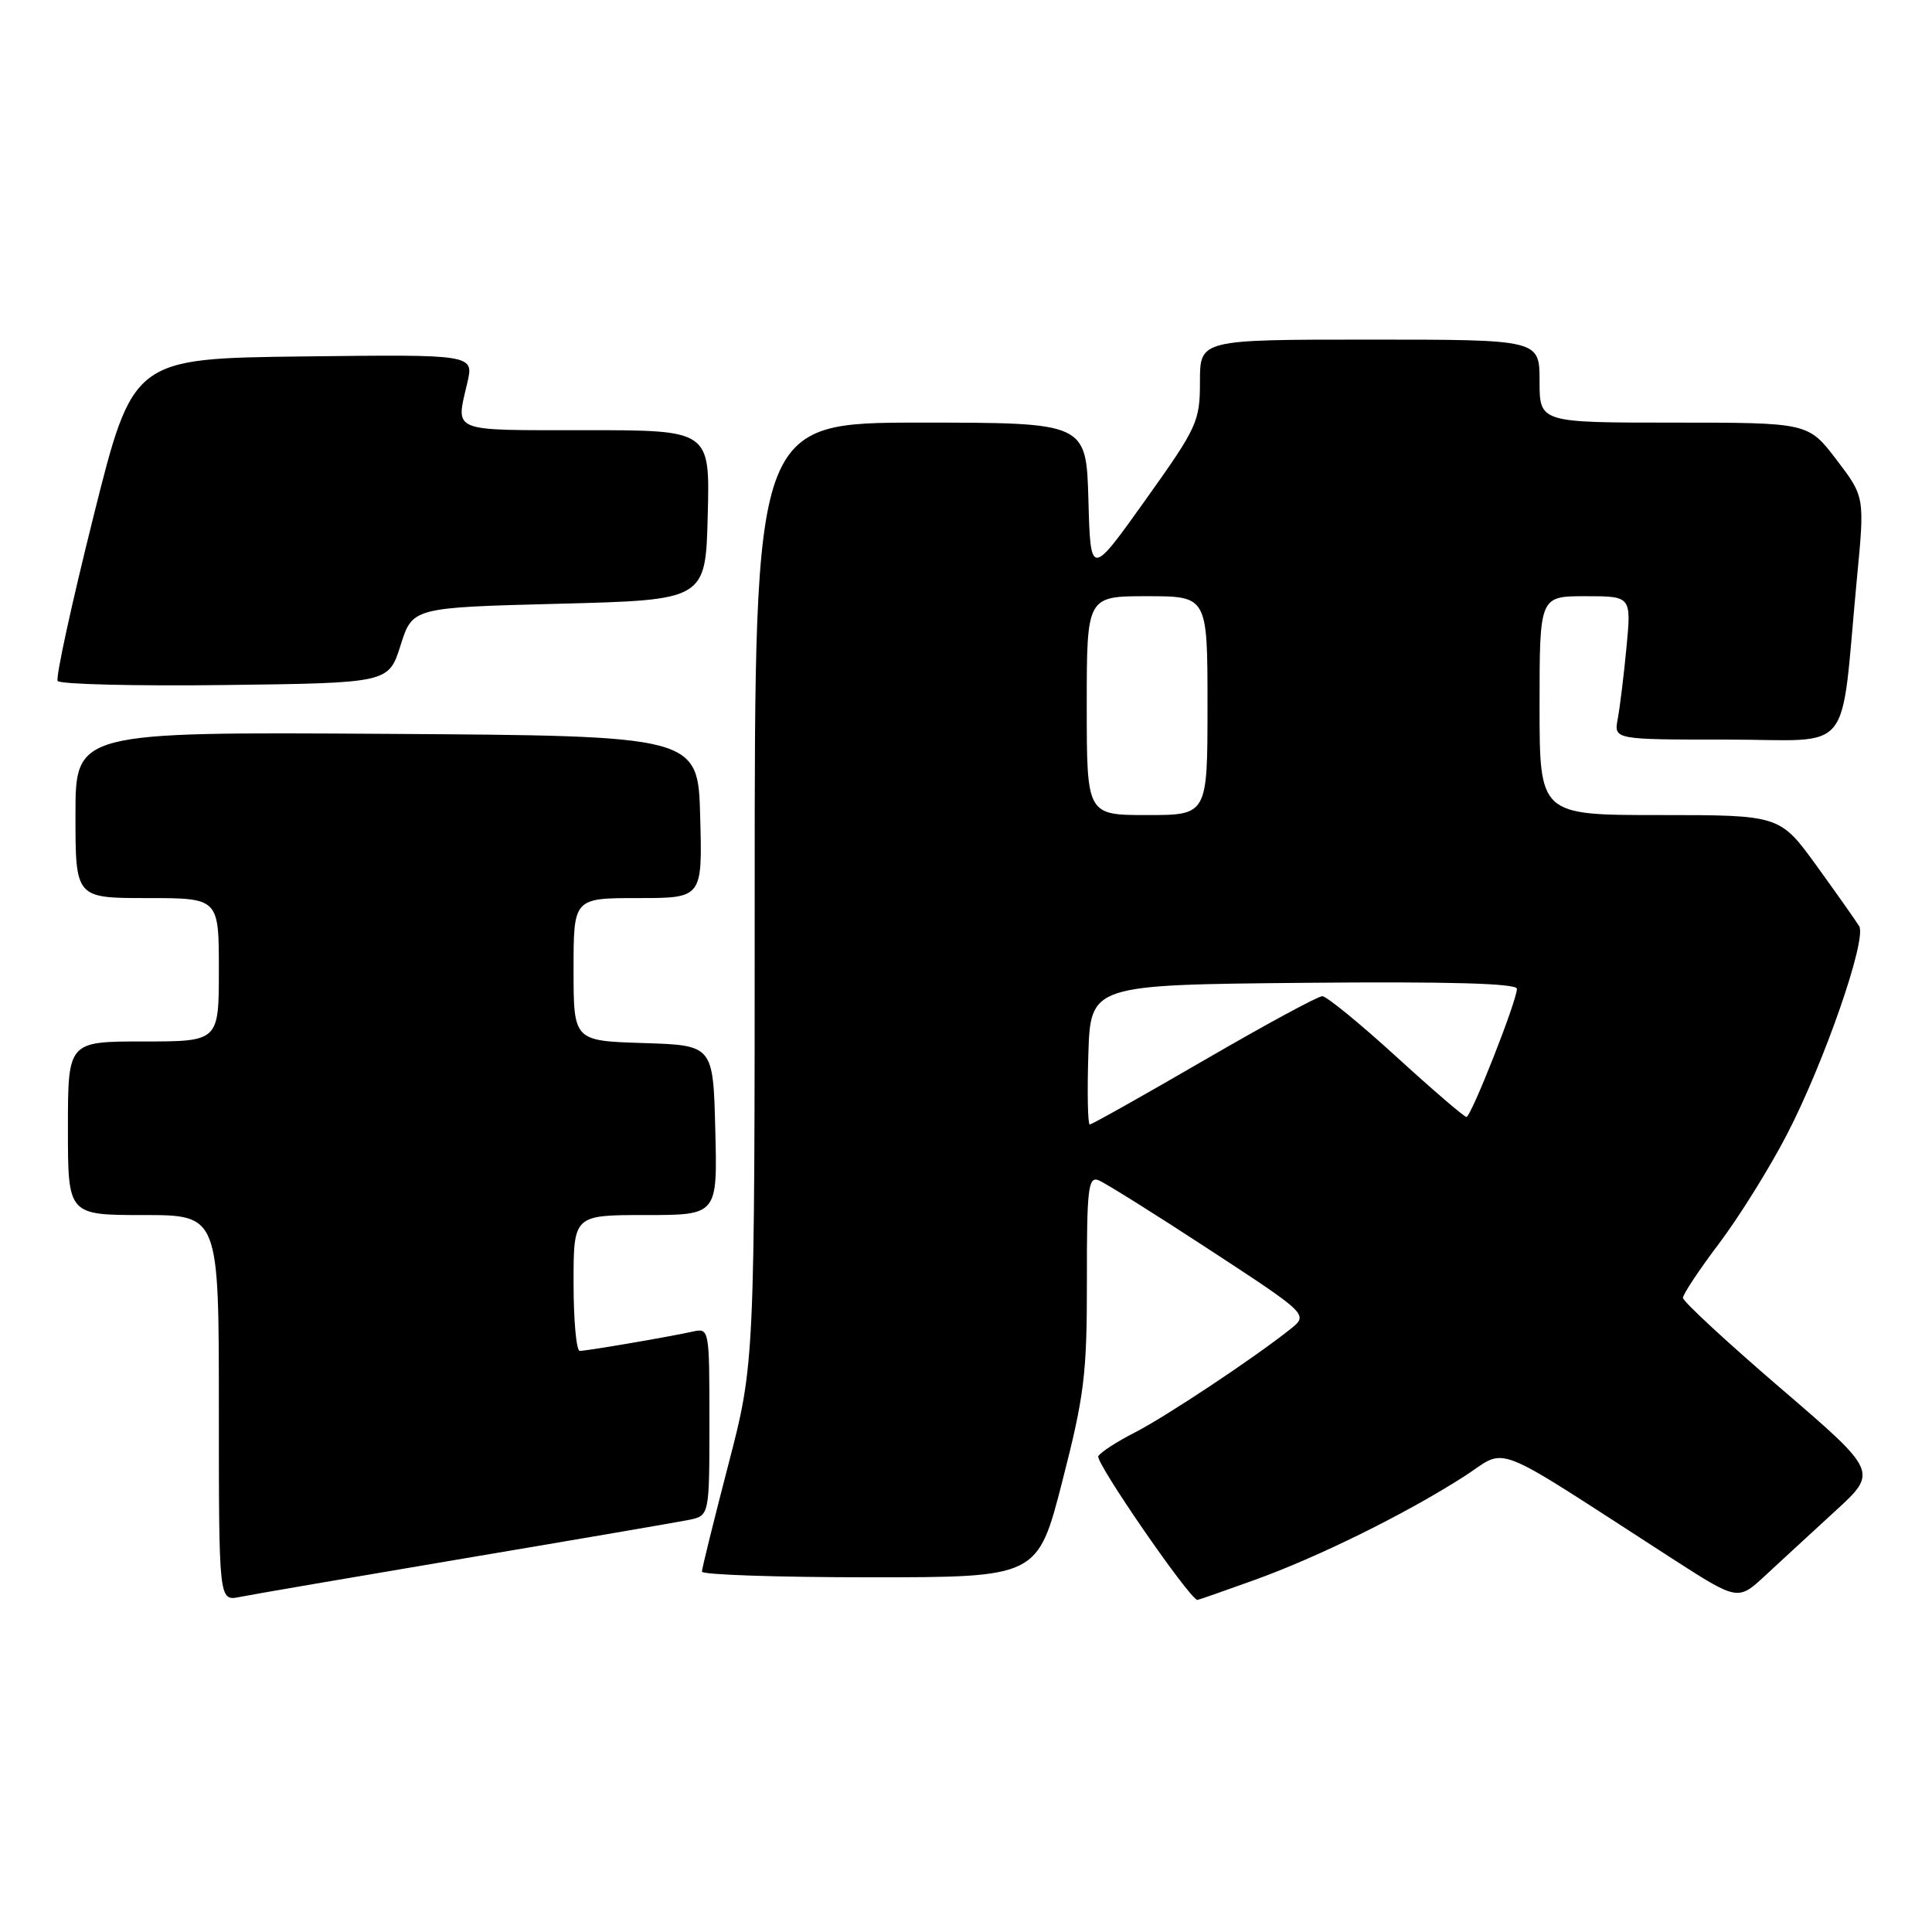 <?xml version="1.0" encoding="UTF-8" standalone="no"?>
<!DOCTYPE svg PUBLIC "-//W3C//DTD SVG 1.1//EN" "http://www.w3.org/Graphics/SVG/1.1/DTD/svg11.dtd" >
<svg xmlns="http://www.w3.org/2000/svg" xmlns:xlink="http://www.w3.org/1999/xlink" version="1.1" viewBox="0 0 256 256">
 <g >
 <path fill="currentColor"
d=" M 61.50 206.50 C 76.35 204.00 89.74 201.70 91.25 201.40 C 94.00 200.84 94.00 200.84 94.00 188.40 C 94.00 176.02 93.99 175.96 91.75 176.45 C 88.43 177.18 77.76 179.00 76.82 179.00 C 76.37 179.00 76.00 174.95 76.00 170.00 C 76.00 161.00 76.00 161.00 85.53 161.00 C 95.07 161.00 95.07 161.00 94.78 149.75 C 94.50 138.50 94.50 138.50 85.25 138.21 C 76.00 137.92 76.00 137.92 76.00 128.46 C 76.00 119.00 76.00 119.00 84.53 119.00 C 93.07 119.00 93.07 119.00 92.78 108.25 C 92.50 97.50 92.50 97.50 51.25 97.24 C 10.00 96.98 10.00 96.98 10.00 107.99 C 10.00 119.00 10.00 119.00 19.50 119.00 C 29.00 119.00 29.00 119.00 29.00 128.50 C 29.00 138.00 29.00 138.00 19.00 138.00 C 9.00 138.00 9.00 138.00 9.00 149.50 C 9.00 161.00 9.00 161.00 19.00 161.00 C 29.00 161.00 29.00 161.00 29.00 186.58 C 29.00 212.16 29.00 212.16 31.75 211.61 C 33.26 211.30 46.65 209.01 61.50 206.50 Z  M 166.19 209.37 C 174.62 206.34 186.12 200.67 193.92 195.69 C 200.00 191.80 196.85 190.57 221.48 206.46 C 230.28 212.13 230.28 212.13 233.89 208.78 C 235.88 206.94 240.05 203.09 243.17 200.23 C 248.85 195.03 248.85 195.03 235.92 183.93 C 228.82 177.83 223.00 172.45 223.00 171.97 C 223.00 171.50 225.14 168.27 227.76 164.80 C 230.38 161.34 234.42 154.86 236.73 150.42 C 241.70 140.85 247.39 124.46 246.35 122.72 C 245.94 122.05 243.41 118.46 240.73 114.75 C 235.84 108.00 235.84 108.00 219.92 108.00 C 204.00 108.00 204.00 108.00 204.00 93.50 C 204.00 79.00 204.00 79.00 210.08 79.00 C 216.16 79.00 216.16 79.00 215.52 85.75 C 215.17 89.46 214.64 93.74 214.36 95.25 C 213.84 98.00 213.84 98.00 228.85 98.00 C 245.88 98.00 243.78 100.61 246.05 76.66 C 247.09 65.83 247.09 65.83 243.34 60.91 C 239.59 56.00 239.59 56.00 221.79 56.00 C 204.00 56.00 204.00 56.00 204.00 50.50 C 204.00 45.00 204.00 45.00 181.50 45.00 C 159.00 45.00 159.00 45.00 159.00 50.56 C 159.00 55.87 158.66 56.60 151.75 66.29 C 144.50 76.45 144.50 76.45 144.22 66.22 C 143.93 56.00 143.93 56.00 121.97 56.00 C 100.00 56.00 100.00 56.00 100.00 118.32 C 100.00 180.64 100.00 180.64 96.51 194.07 C 94.59 201.46 93.01 207.84 93.01 208.25 C 93.00 208.66 103.01 209.00 115.25 209.00 C 137.50 209.00 137.50 209.00 140.77 196.25 C 143.70 184.83 144.03 182.06 144.02 169.64 C 144.00 157.58 144.20 155.86 145.54 156.38 C 146.38 156.70 153.00 160.84 160.24 165.58 C 173.40 174.19 173.40 174.19 170.95 176.14 C 166.11 179.99 154.42 187.75 150.32 189.84 C 148.02 191.01 145.86 192.41 145.53 192.95 C 145.07 193.70 157.69 212.00 158.67 212.00 C 158.79 212.00 162.17 210.82 166.19 209.37 Z  M 53.08 85.50 C 54.66 80.50 54.66 80.50 74.08 80.00 C 93.50 79.50 93.50 79.50 93.78 68.25 C 94.07 57.00 94.07 57.00 77.53 57.00 C 59.50 57.00 60.38 57.36 61.92 50.73 C 62.80 46.96 62.80 46.96 40.21 47.23 C 17.62 47.50 17.62 47.50 12.38 68.46 C 9.50 79.98 7.36 89.78 7.64 90.23 C 7.92 90.67 17.90 90.92 29.82 90.77 C 51.50 90.50 51.50 90.50 53.08 85.50 Z  M 144.21 139.75 C 144.50 130.50 144.50 130.50 172.75 130.23 C 191.95 130.05 201.00 130.30 201.00 131.02 C 201.00 132.60 194.93 148.00 194.31 148.00 C 194.01 148.00 189.82 144.40 185.00 140.00 C 180.18 135.60 175.77 132.00 175.21 132.00 C 174.64 132.00 167.58 135.82 159.53 140.50 C 151.47 145.18 144.67 149.00 144.40 149.00 C 144.14 149.00 144.05 144.84 144.21 139.75 Z  M 144.00 93.50 C 144.00 79.00 144.00 79.00 152.00 79.00 C 160.00 79.00 160.00 79.00 160.00 93.50 C 160.00 108.00 160.00 108.00 152.00 108.00 C 144.00 108.00 144.00 108.00 144.00 93.50 Z "/>
</g>
</svg>